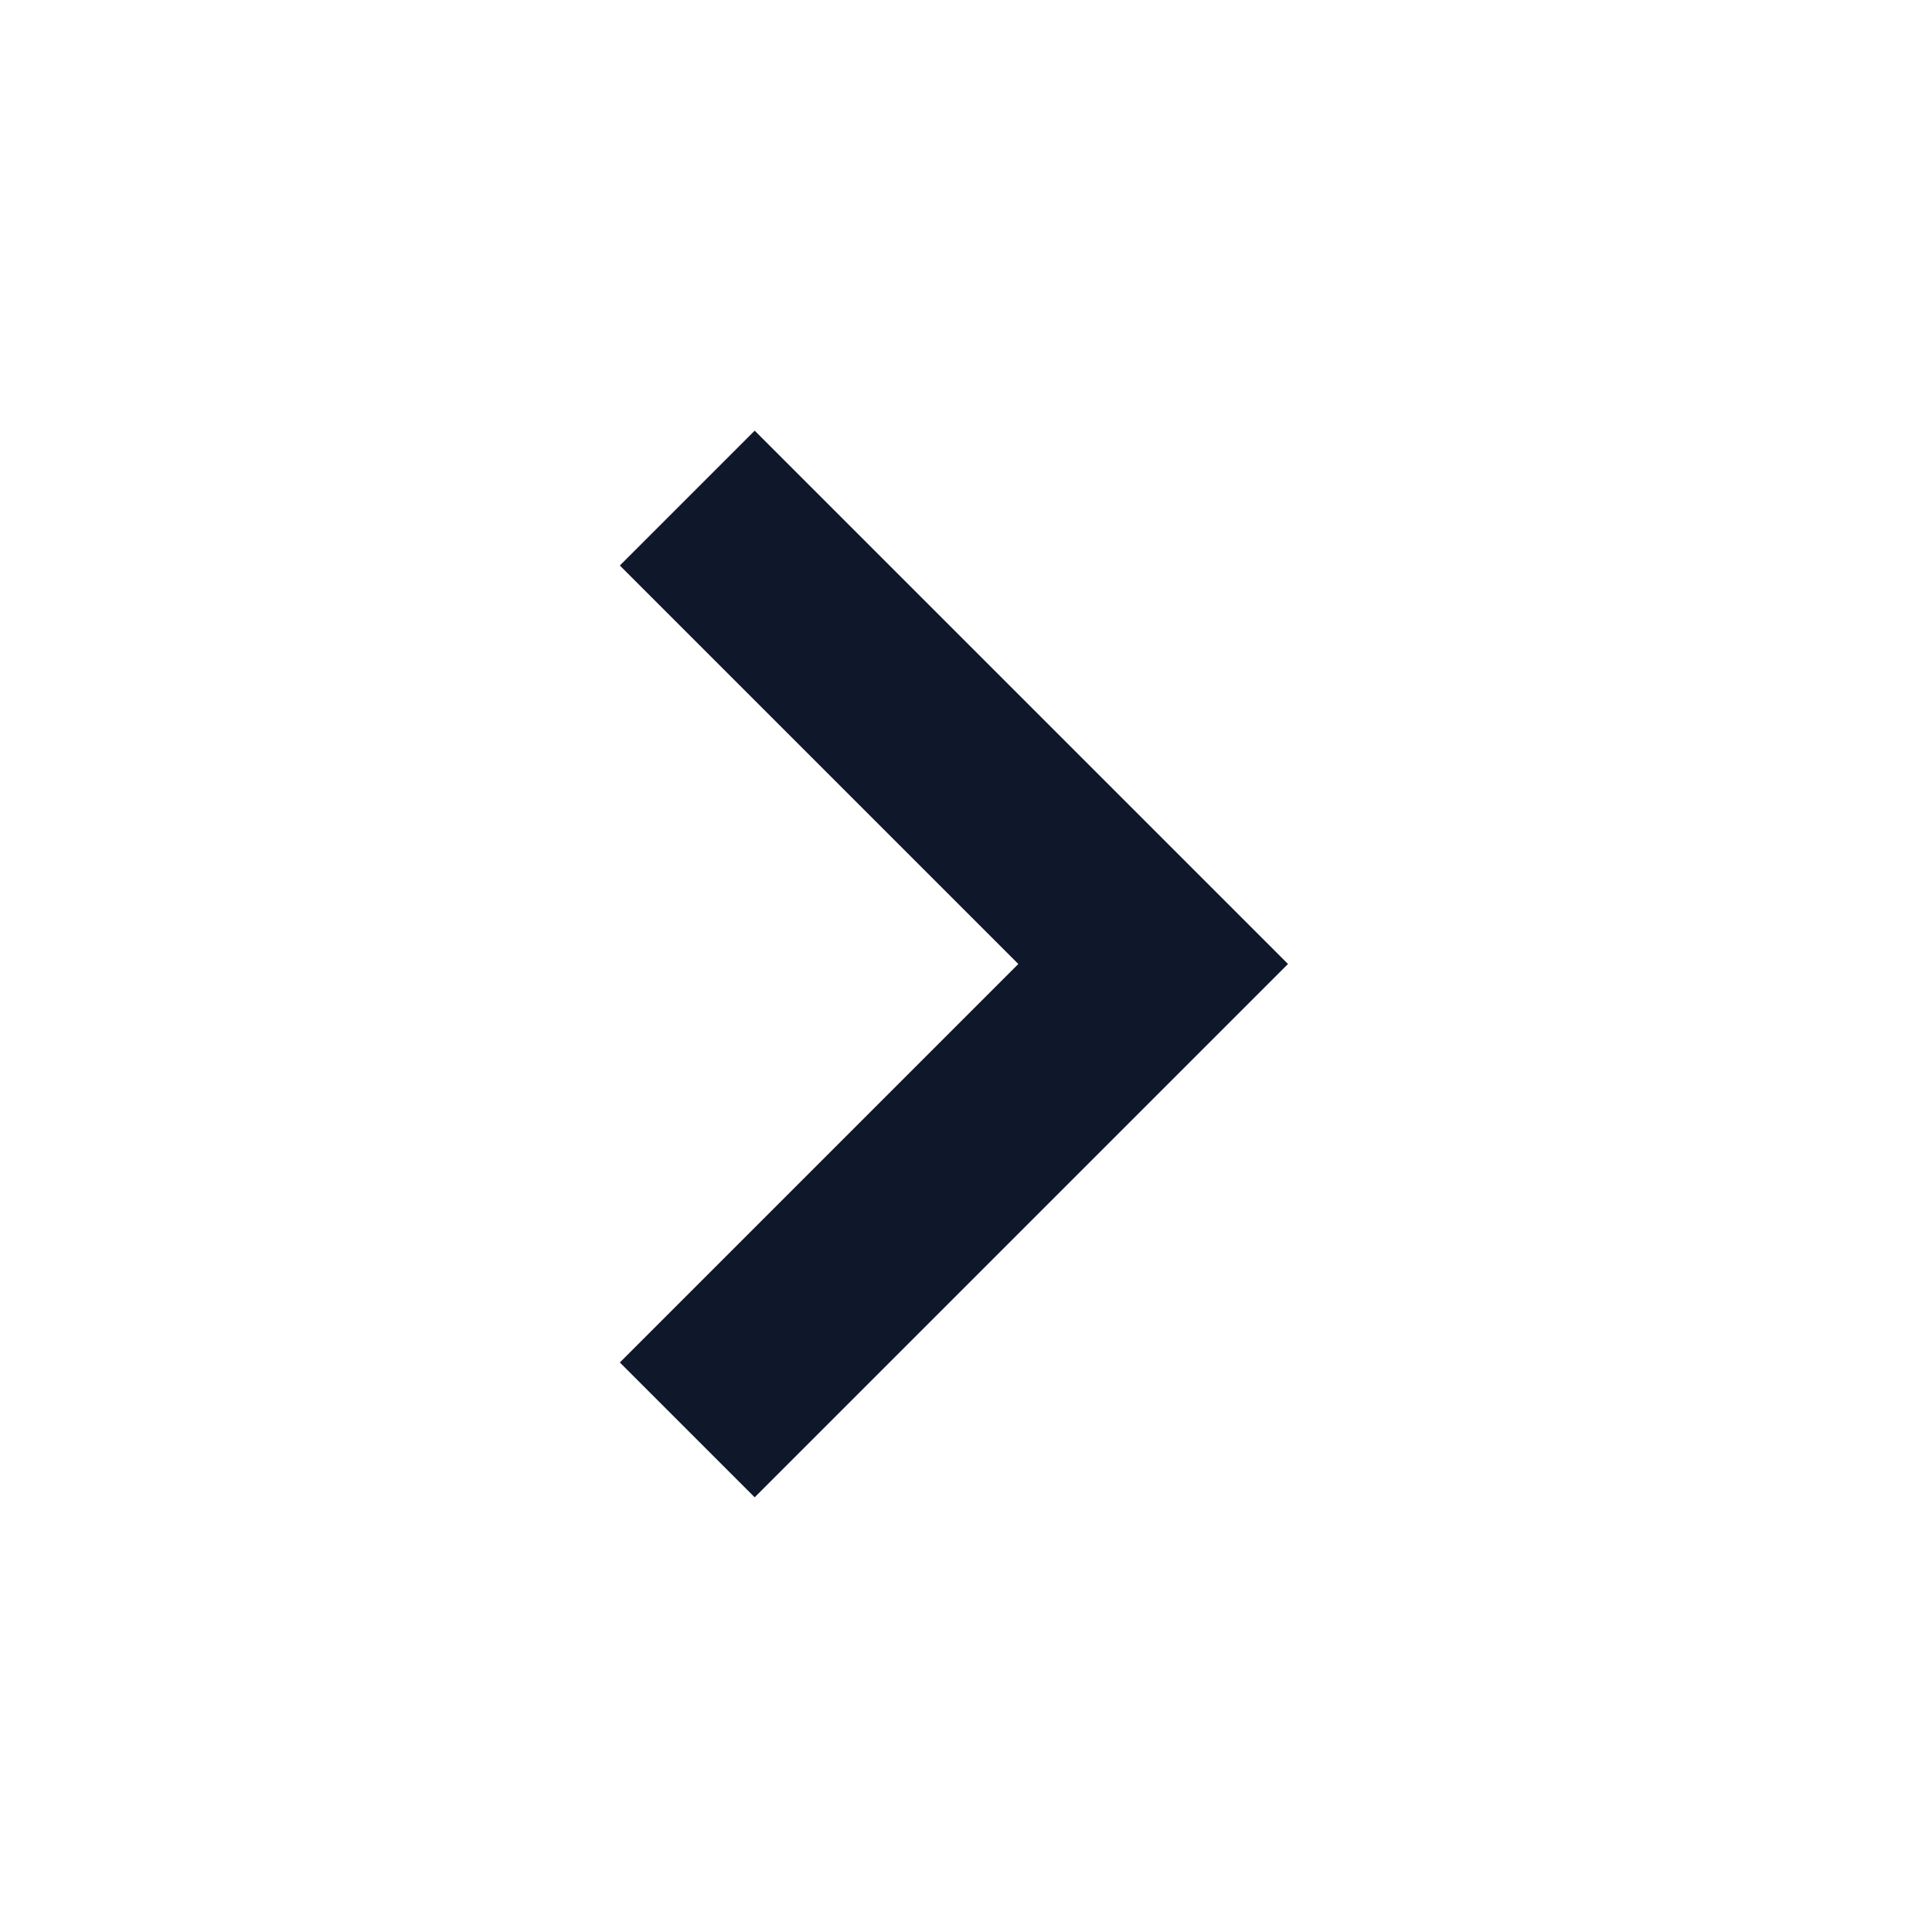 <svg width="24" height="24" viewBox="0 0 24 24" fill="none" xmlns="http://www.w3.org/2000/svg"><path d="M9.375 18.6L7.7 16.925L12.65 11.975L7.7 7.025L9.375 5.35L16 11.975L9.375 18.6Z" fill="#0F172A"/></svg>